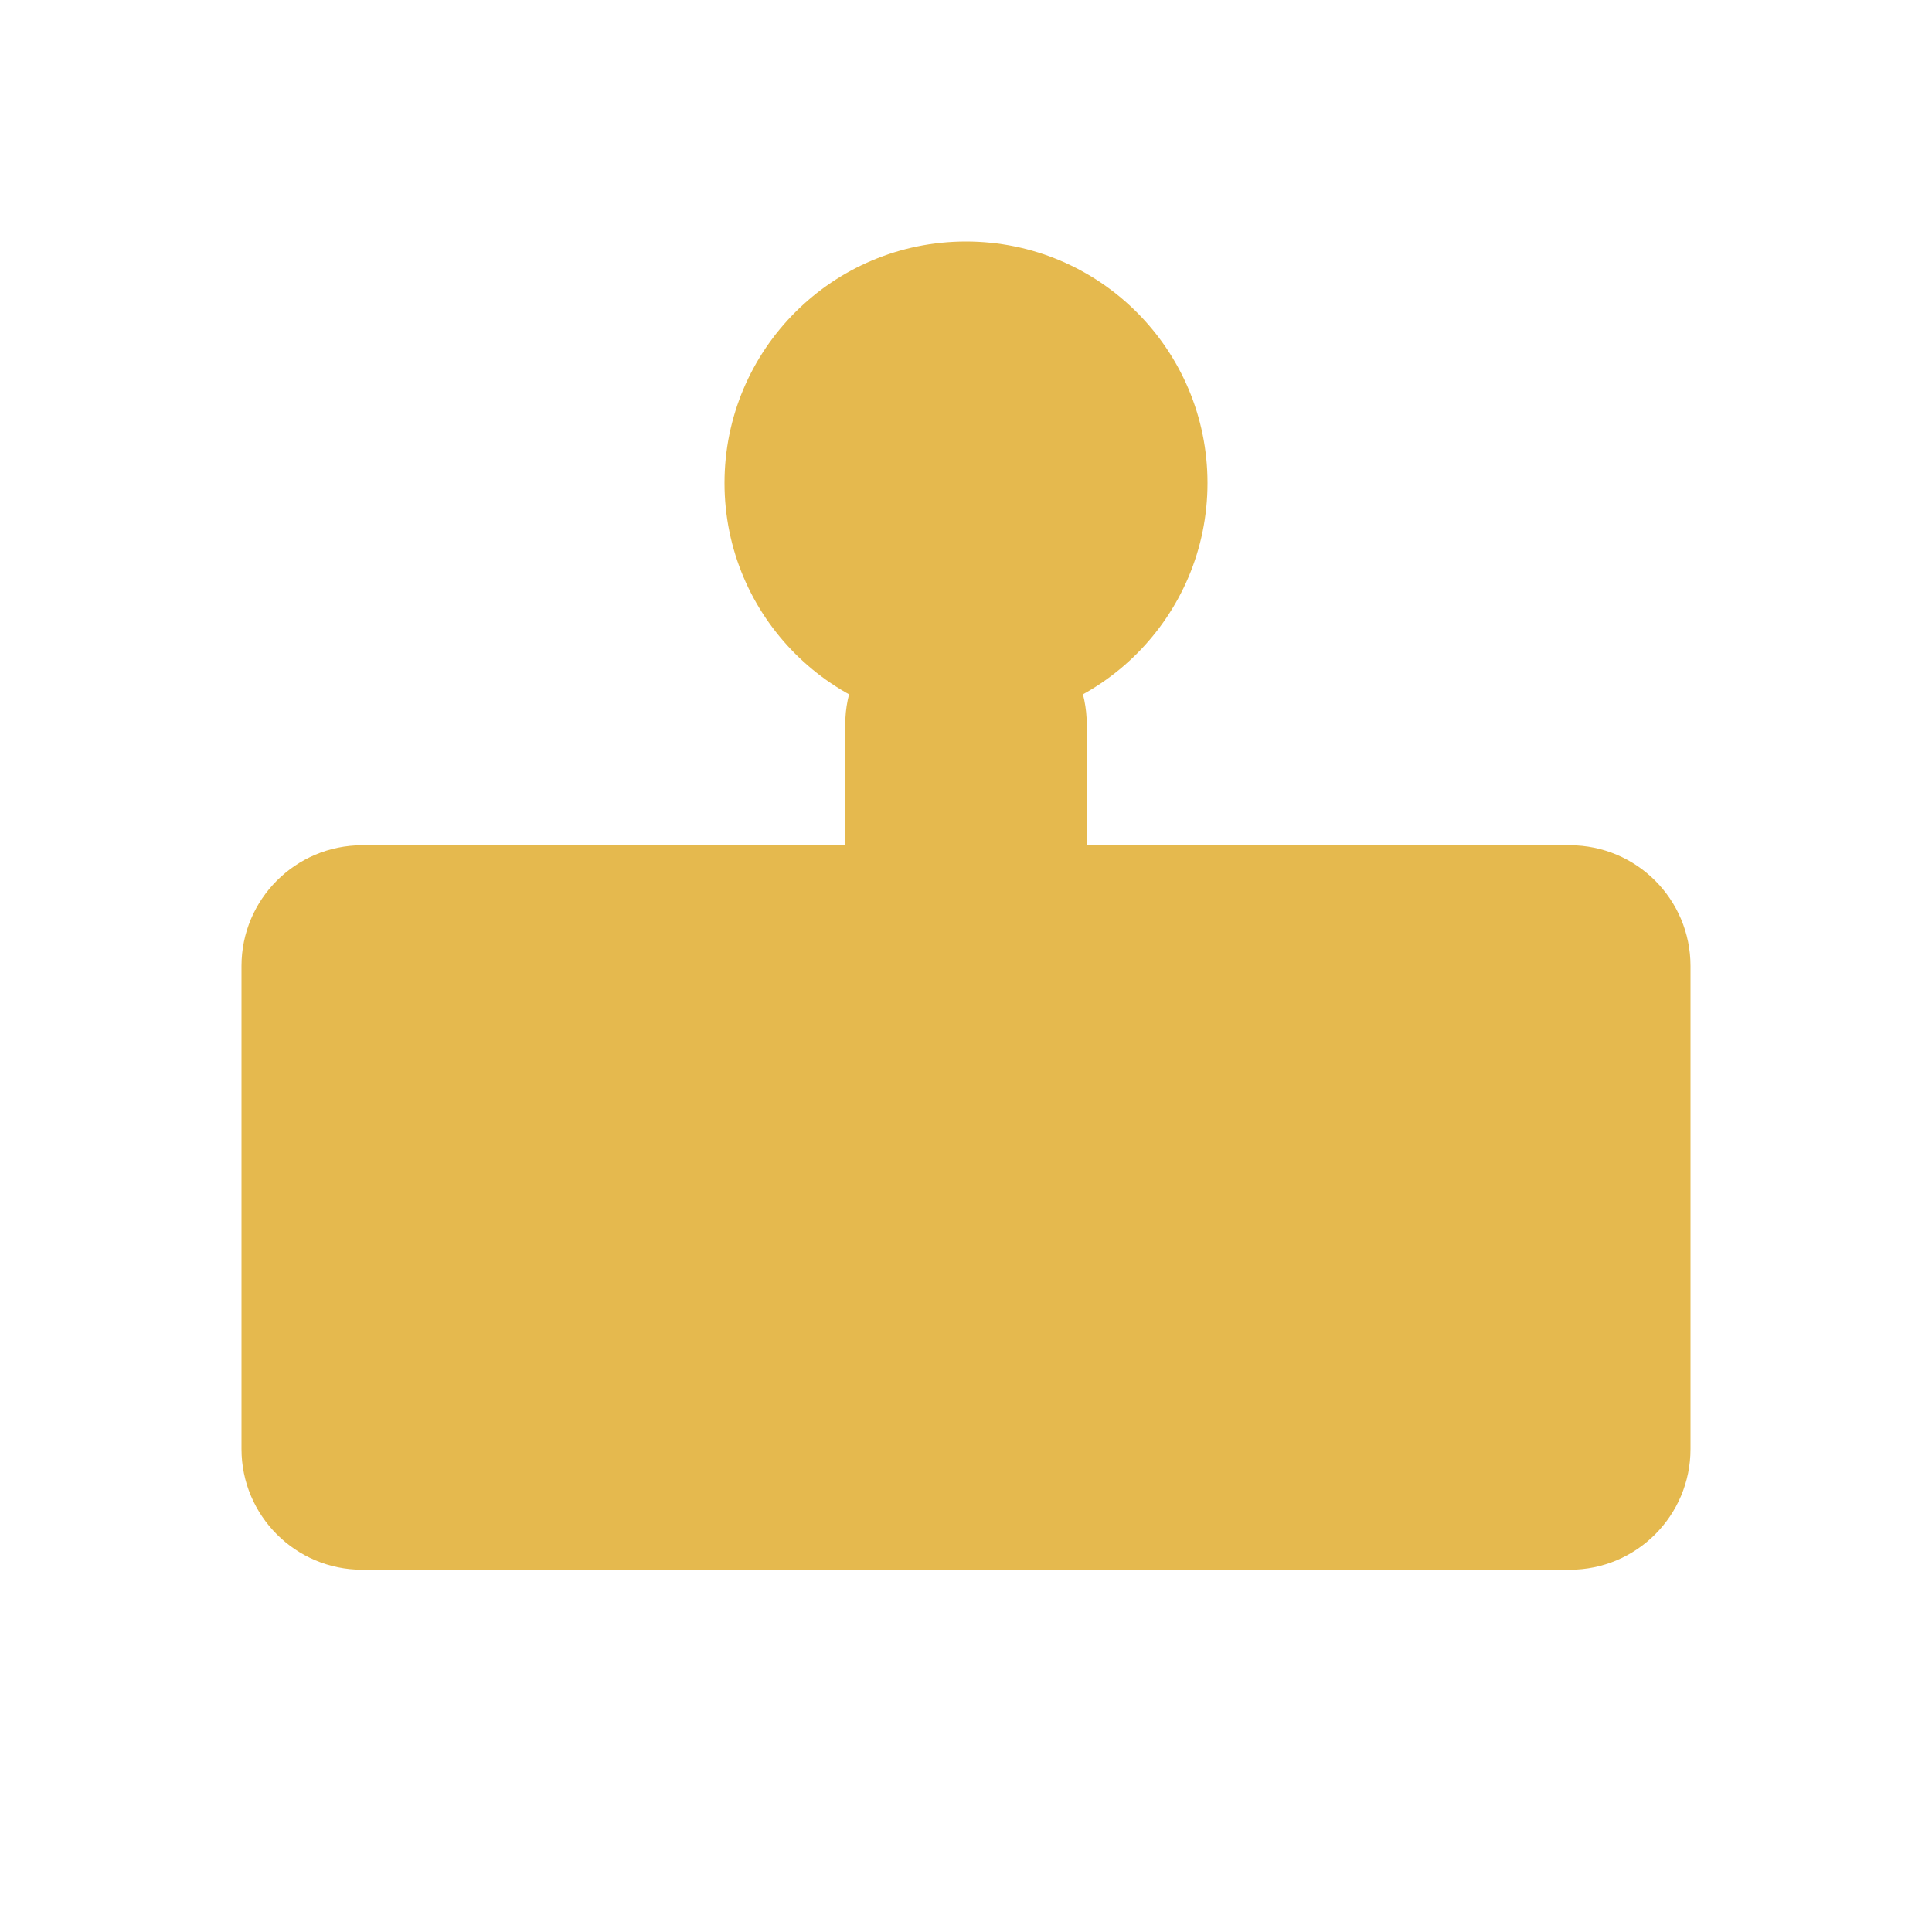 <svg width="80" height="80" viewBox="0 0 80 80" fill="none" xmlns="http://www.w3.org/2000/svg">
  <path d="M40 10C45.523 10 50 14.477 50 20C50 25.523 45.523 30 40 30C34.477 30 30 25.523 30 20C30 14.477 34.477 10 40 10Z" fill="#E5B94E"/>
  <path d="M65 35H15C12.239 35 10 37.239 10 40V60C10 62.761 12.239 65 15 65H65C67.761 65 70 62.761 70 60V40C70 37.239 67.761 35 65 35Z" fill="#E5B94E"/>
  <path d="M40 25C42.761 25 45 27.239 45 30V35H35V30C35 27.239 37.239 25 40 25Z" fill="#E5B94E"/>
</svg>

